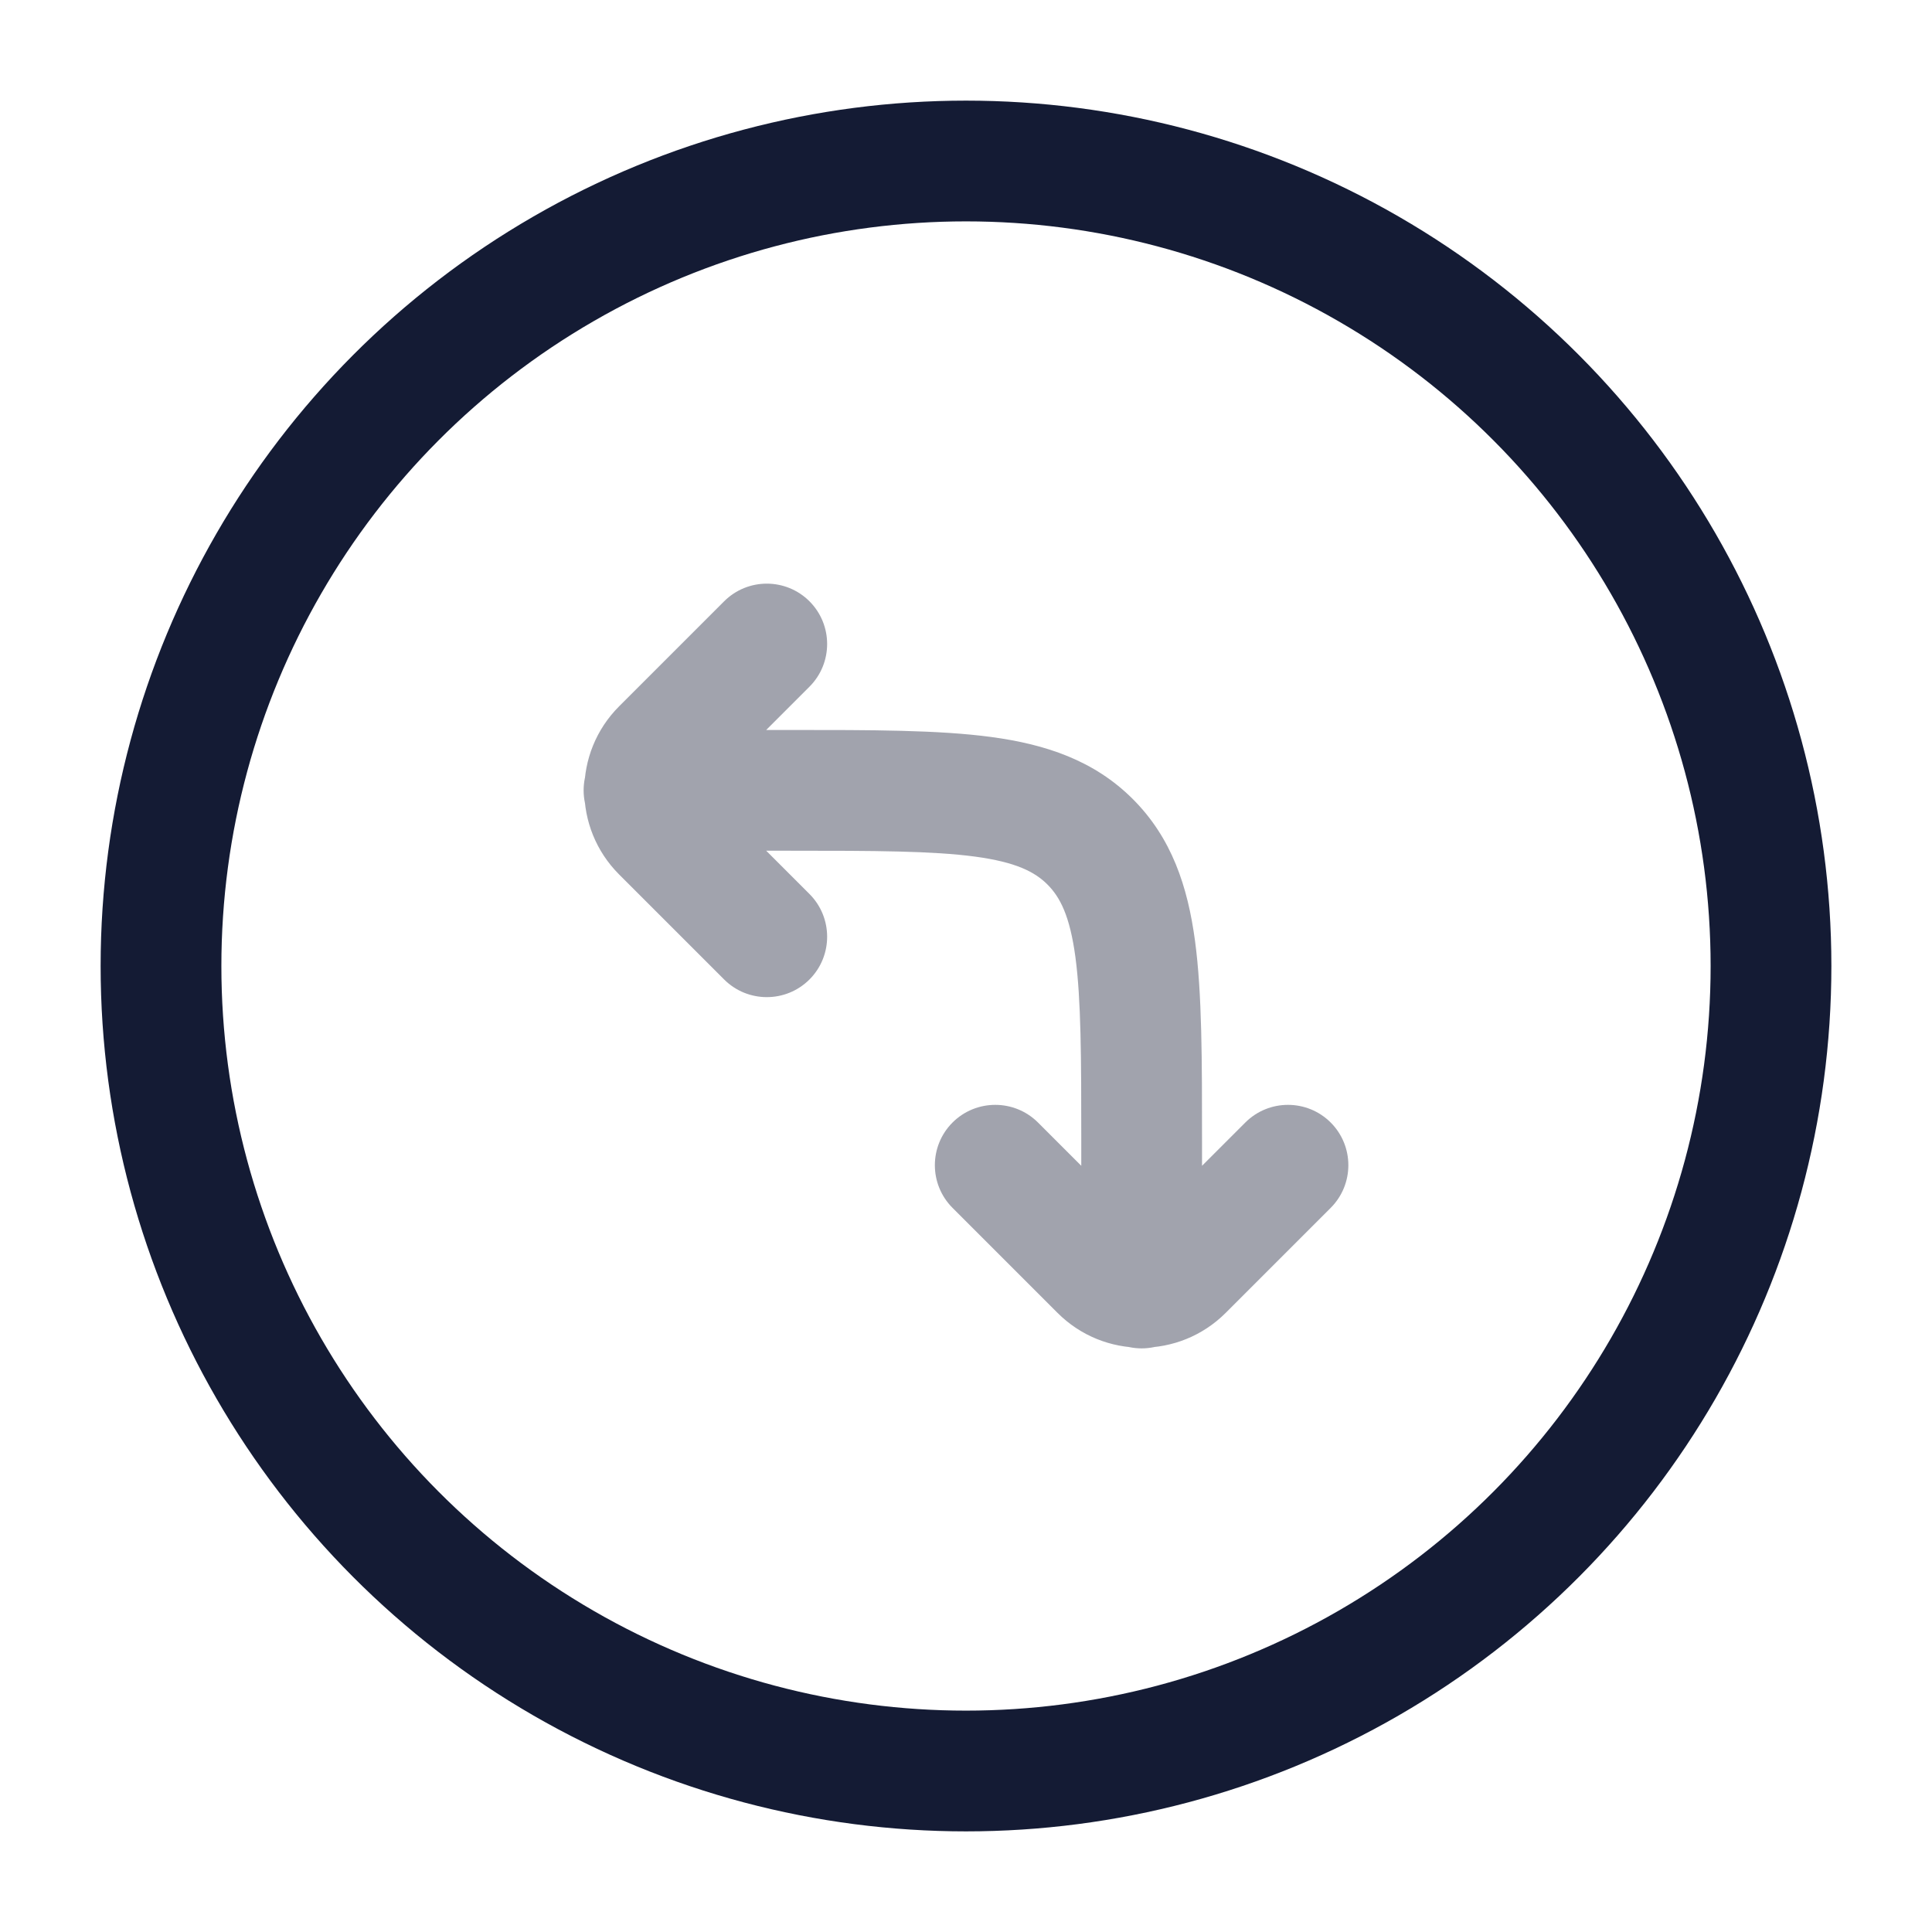 <svg width="24" height="24" viewBox="0 0 24 24" fill="none" xmlns="http://www.w3.org/2000/svg">
<path opacity="0.4" d="M8.221 9.304L7.691 8.774L7.691 8.774L8.221 9.304ZM10.056 8.53C10.348 8.237 10.348 7.763 10.056 7.47C9.763 7.177 9.288 7.177 8.995 7.47L10.056 8.53ZM8.221 10.332L7.691 10.863H7.691L8.221 10.332ZM8.995 12.167C9.288 12.46 9.763 12.46 10.056 12.167C10.348 11.874 10.348 11.399 10.056 11.106L8.995 12.167ZM13.668 15.779L13.137 16.309L13.668 15.779ZM12.894 13.944C12.601 13.652 12.126 13.652 11.833 13.944C11.54 14.237 11.54 14.712 11.833 15.005L12.894 13.944ZM14.696 15.779L15.226 16.309H15.226L14.696 15.779ZM16.53 15.005C16.823 14.712 16.823 14.237 16.53 13.944C16.237 13.652 15.763 13.652 15.47 13.944L16.53 15.005ZM8 9.068C7.586 9.068 7.25 9.404 7.25 9.818C7.25 10.232 7.586 10.568 8 10.568V9.068ZM13.432 16C13.432 16.414 13.768 16.75 14.182 16.75C14.596 16.75 14.932 16.414 14.932 16H13.432ZM8.752 9.834L10.056 8.53L8.995 7.47L7.691 8.774L8.752 9.834ZM7.691 10.863L8.995 12.167L10.056 11.106L8.752 9.802L7.691 10.863ZM7.691 8.774C7.114 9.351 7.114 10.286 7.691 10.863L8.752 9.802C8.753 9.803 8.755 9.806 8.757 9.81C8.758 9.813 8.758 9.816 8.758 9.818C8.758 9.82 8.758 9.823 8.757 9.826C8.755 9.83 8.753 9.833 8.752 9.834L7.691 8.774ZM14.198 15.248L12.894 13.944L11.833 15.005L13.137 16.309L14.198 15.248ZM15.226 16.309L16.53 15.005L15.47 13.944L14.166 15.248L15.226 16.309ZM13.137 16.309C13.714 16.886 14.649 16.886 15.226 16.309L14.166 15.248C14.167 15.247 14.17 15.245 14.174 15.243C14.177 15.242 14.18 15.242 14.182 15.242C14.184 15.242 14.187 15.242 14.19 15.243C14.194 15.245 14.197 15.247 14.198 15.248L13.137 16.309ZM9.818 9.068H8V10.568H9.818V9.068ZM13.432 14.182V16H14.932V14.182H13.432ZM9.818 10.568C10.868 10.568 11.58 10.57 12.112 10.641C12.623 10.71 12.855 10.831 13.012 10.988L14.073 9.927C13.591 9.445 12.989 9.246 12.312 9.155C11.656 9.067 10.825 9.068 9.818 9.068V10.568ZM14.932 14.182C14.932 13.175 14.933 12.344 14.845 11.688C14.754 11.011 14.555 10.409 14.073 9.927L13.012 10.988C13.169 11.145 13.29 11.377 13.359 11.888C13.43 12.42 13.432 13.132 13.432 14.182H14.932Z" fill="#141B34"/>
<circle cx="12" cy="12" r="10" stroke="#141B34" stroke-width="1.5"/>
</svg>
